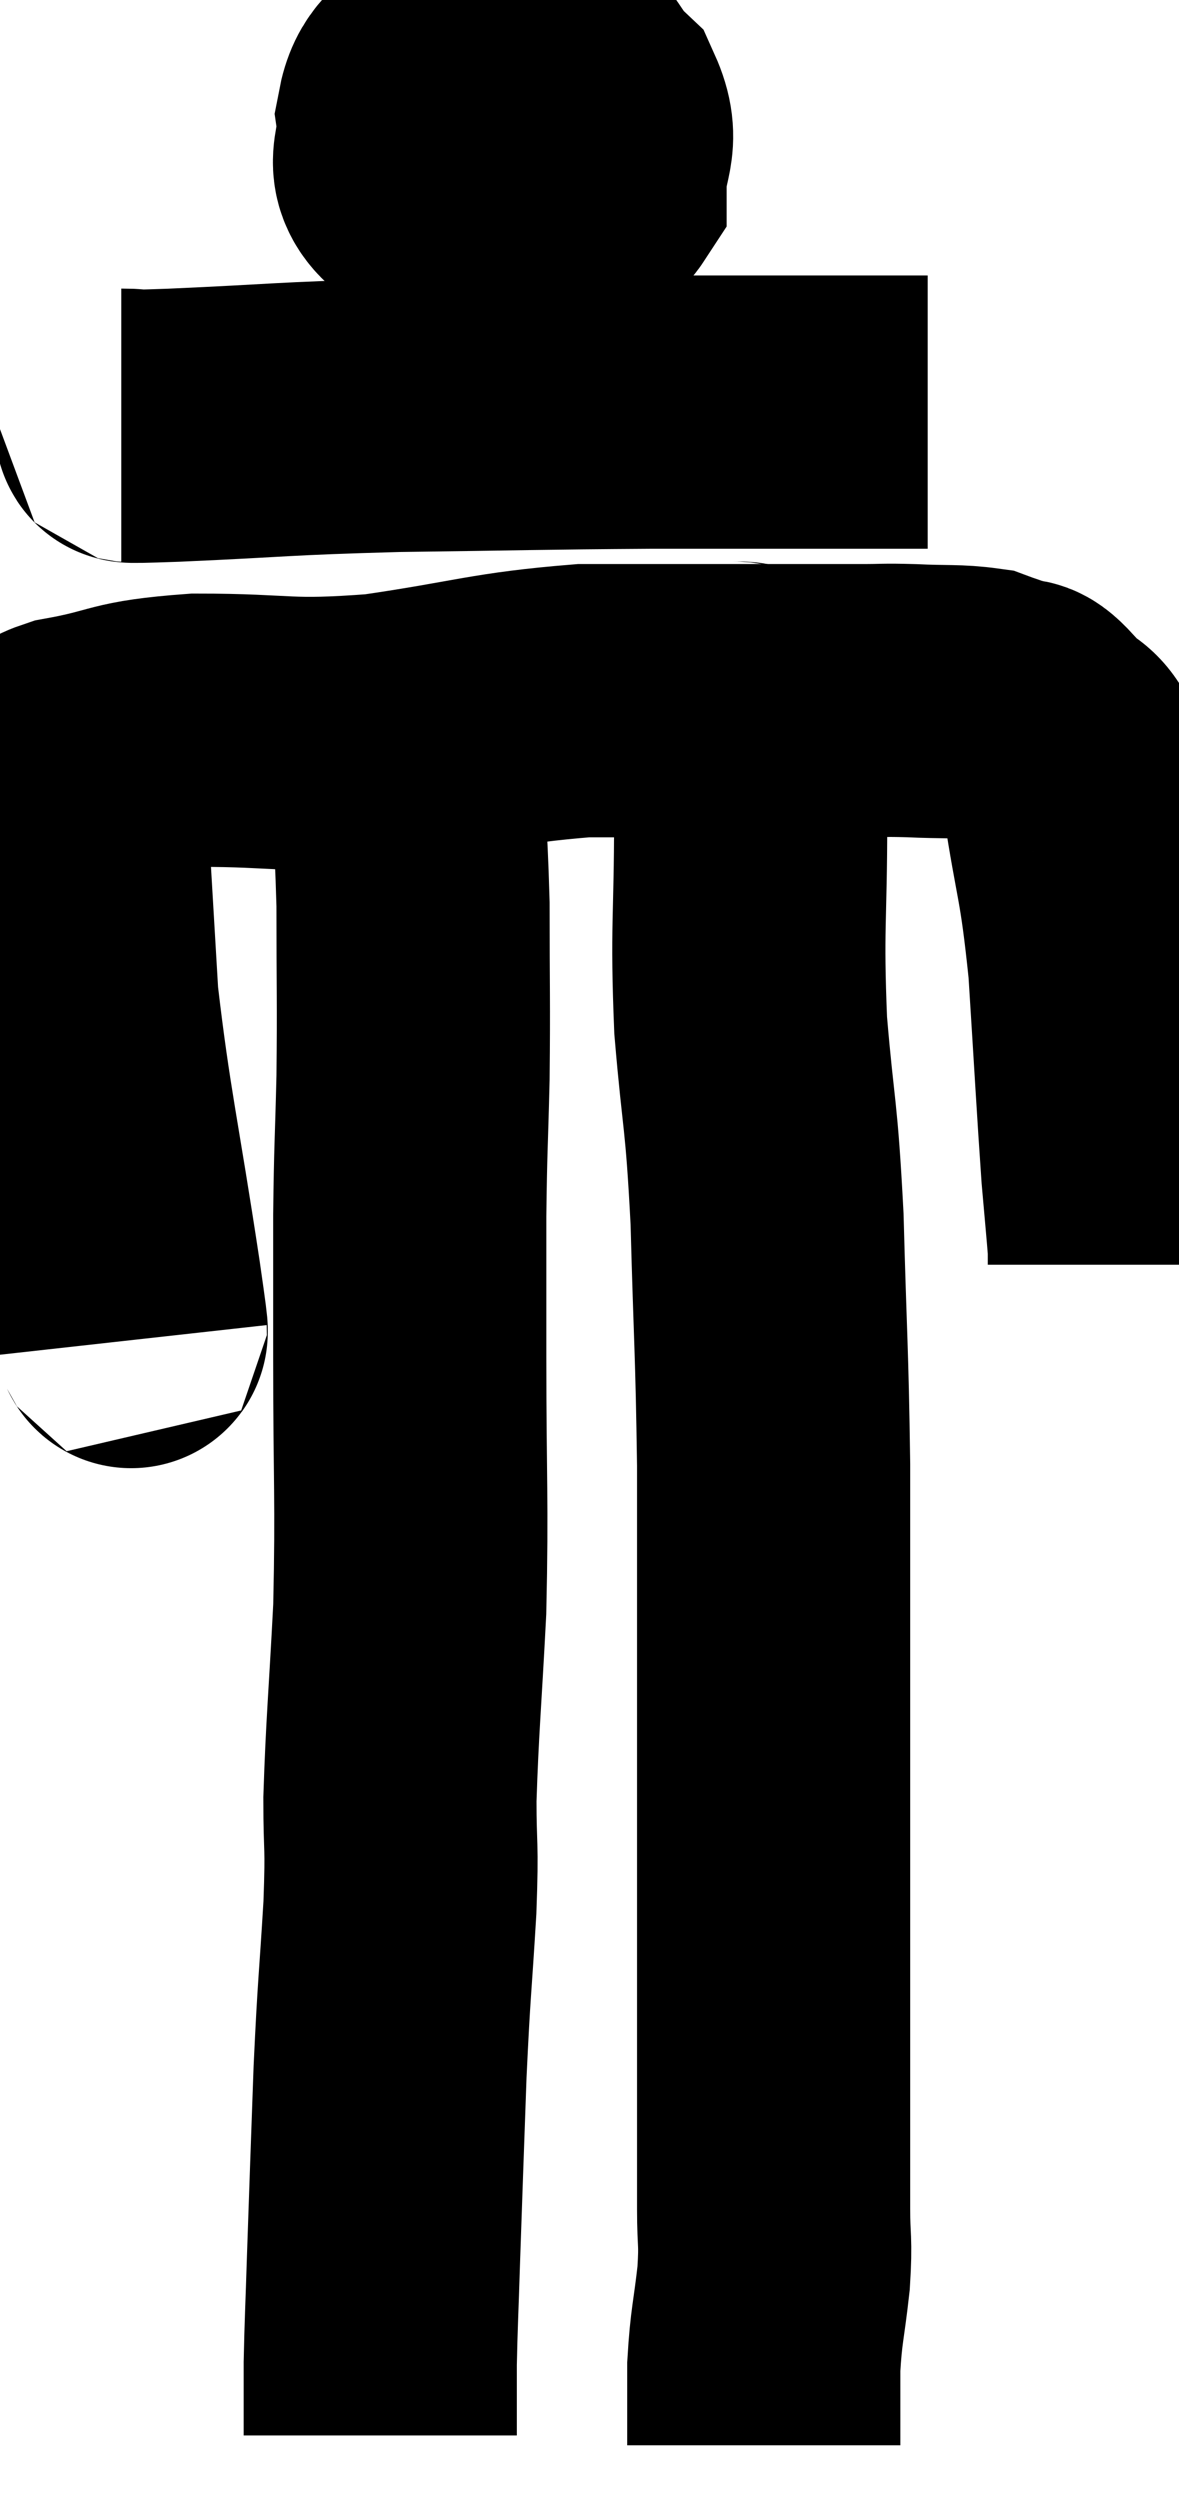 <svg xmlns="http://www.w3.org/2000/svg" viewBox="10.56 1.04 21.58 45.74" width="21.58" height="45.74"><path d="M 12.96 25.56 C 12.9 25.02, 13.065 26.04, 12.84 24.48 C 12.45 21.9, 12.3 21.375, 12.06 19.32 C 11.97 17.79, 11.94 17.295, 11.88 16.26 C 11.85 15.72, 11.835 15.54, 11.82 15.18 C 11.82 15, 11.235 15.015, 11.82 14.82 C 12.99 14.61, 12.735 14.505, 14.16 14.4 C 15.84 14.4, 15.75 14.535, 17.52 14.4 C 19.38 14.13, 19.575 13.995, 21.24 13.86 C 22.71 13.86, 22.905 13.86, 24.18 13.86 C 25.26 13.86, 25.575 13.86, 26.34 13.86 C 26.79 13.86, 26.7 13.845, 27.24 13.86 C 27.87 13.89, 28.065 13.86, 28.5 13.92 C 28.74 14.01, 28.74 13.995, 28.98 14.1 C 29.22 14.22, 29.13 13.98, 29.46 14.34 C 29.88 14.94, 29.97 14.445, 30.3 15.54 C 30.54 17.13, 30.6 16.98, 30.78 18.72 C 30.9 20.61, 30.93 21.21, 31.02 22.5 C 31.08 23.19, 31.11 23.49, 31.14 23.88 C 31.14 23.97, 31.14 24.015, 31.14 24.06 C 31.14 24.06, 31.14 24.03, 31.14 24.06 L 31.14 24.18" fill="none" stroke="black" stroke-width="5"></path><path d="M 18.72 2.28 C 18.57 2.7, 18.375 2.625, 18.42 3.12 C 18.66 3.69, 18.42 3.885, 18.9 4.26 C 19.62 4.44, 19.725 4.575, 20.34 4.62 C 20.85 4.53, 21.105 4.83, 21.36 4.44 C 21.36 3.75, 21.63 3.66, 21.36 3.06 C 20.82 2.55, 20.94 2.25, 20.28 2.04 C 19.5 2.13, 19.26 1.935, 18.72 2.22 C 18.42 2.7, 18.225 2.625, 18.12 3.18 C 18.21 3.81, 17.82 4.035, 18.3 4.44 C 19.17 4.62, 19.365 5.04, 20.04 4.8 C 20.52 4.14, 20.775 3.915, 21 3.48 C 20.97 3.27, 21.27 3.27, 20.94 3.06 C 20.31 2.85, 20.16 2.46, 19.68 2.64 C 19.35 3.21, 19.185 3.495, 19.02 3.78 L 19.02 3.78" fill="none" stroke="black" stroke-width="5"></path><path d="M 12.78 8.82 C 13.26 8.82, 12.48 8.865, 13.74 8.82 C 15.78 8.73, 15.63 8.7, 17.82 8.64 C 20.16 8.61, 20.385 8.595, 22.5 8.58 C 24.39 8.58, 25.02 8.58, 26.28 8.58 L 27.54 8.58" fill="none" stroke="black" stroke-width="5"></path><path d="M 17.94 14.4 C 18.03 15.99, 18.075 15.99, 18.12 17.58 C 18.12 19.17, 18.135 19.335, 18.12 20.76 C 18.09 22.02, 18.075 22.005, 18.06 23.28 C 18.06 24.57, 18.06 24.06, 18.06 25.86 C 18.06 28.17, 18.105 28.455, 18.06 30.48 C 17.97 32.22, 17.925 32.595, 17.88 33.96 C 17.88 34.95, 17.925 34.695, 17.88 35.94 C 17.79 37.44, 17.775 37.335, 17.7 38.94 C 17.64 40.65, 17.625 41.025, 17.58 42.36 C 17.55 43.32, 17.535 43.56, 17.52 44.28 C 17.52 44.76, 17.52 44.91, 17.52 45.24 C 17.52 45.42, 17.52 45.51, 17.52 45.6 C 17.52 45.6, 17.52 45.6, 17.52 45.6 C 17.52 45.6, 17.52 45.6, 17.52 45.6 C 17.52 45.6, 17.52 45.6, 17.52 45.6 L 17.52 45.6" fill="none" stroke="black" stroke-width="5"></path><path d="M 23.88 13.74 C 24.09 13.95, 24.195 13.59, 24.3 14.16 C 24.3 15.09, 24.3 14.61, 24.3 16.02 C 24.3 17.91, 24.225 17.97, 24.3 19.8 C 24.45 21.57, 24.495 21.33, 24.6 23.34 C 24.66 25.59, 24.69 25.695, 24.72 27.84 C 24.72 29.88, 24.72 29.835, 24.72 31.92 C 24.72 34.05, 24.72 34.425, 24.72 36.18 C 24.72 37.56, 24.72 37.62, 24.72 38.94 C 24.72 40.2, 24.72 40.515, 24.72 41.46 C 24.72 42.09, 24.765 42, 24.72 42.72 C 24.63 43.53, 24.585 43.575, 24.54 44.34 C 24.54 45.06, 24.54 45.42, 24.54 45.78 C 24.54 45.78, 24.54 45.78, 24.54 45.78 L 24.54 45.78" fill="none" stroke="black" stroke-width="5"></path></svg>